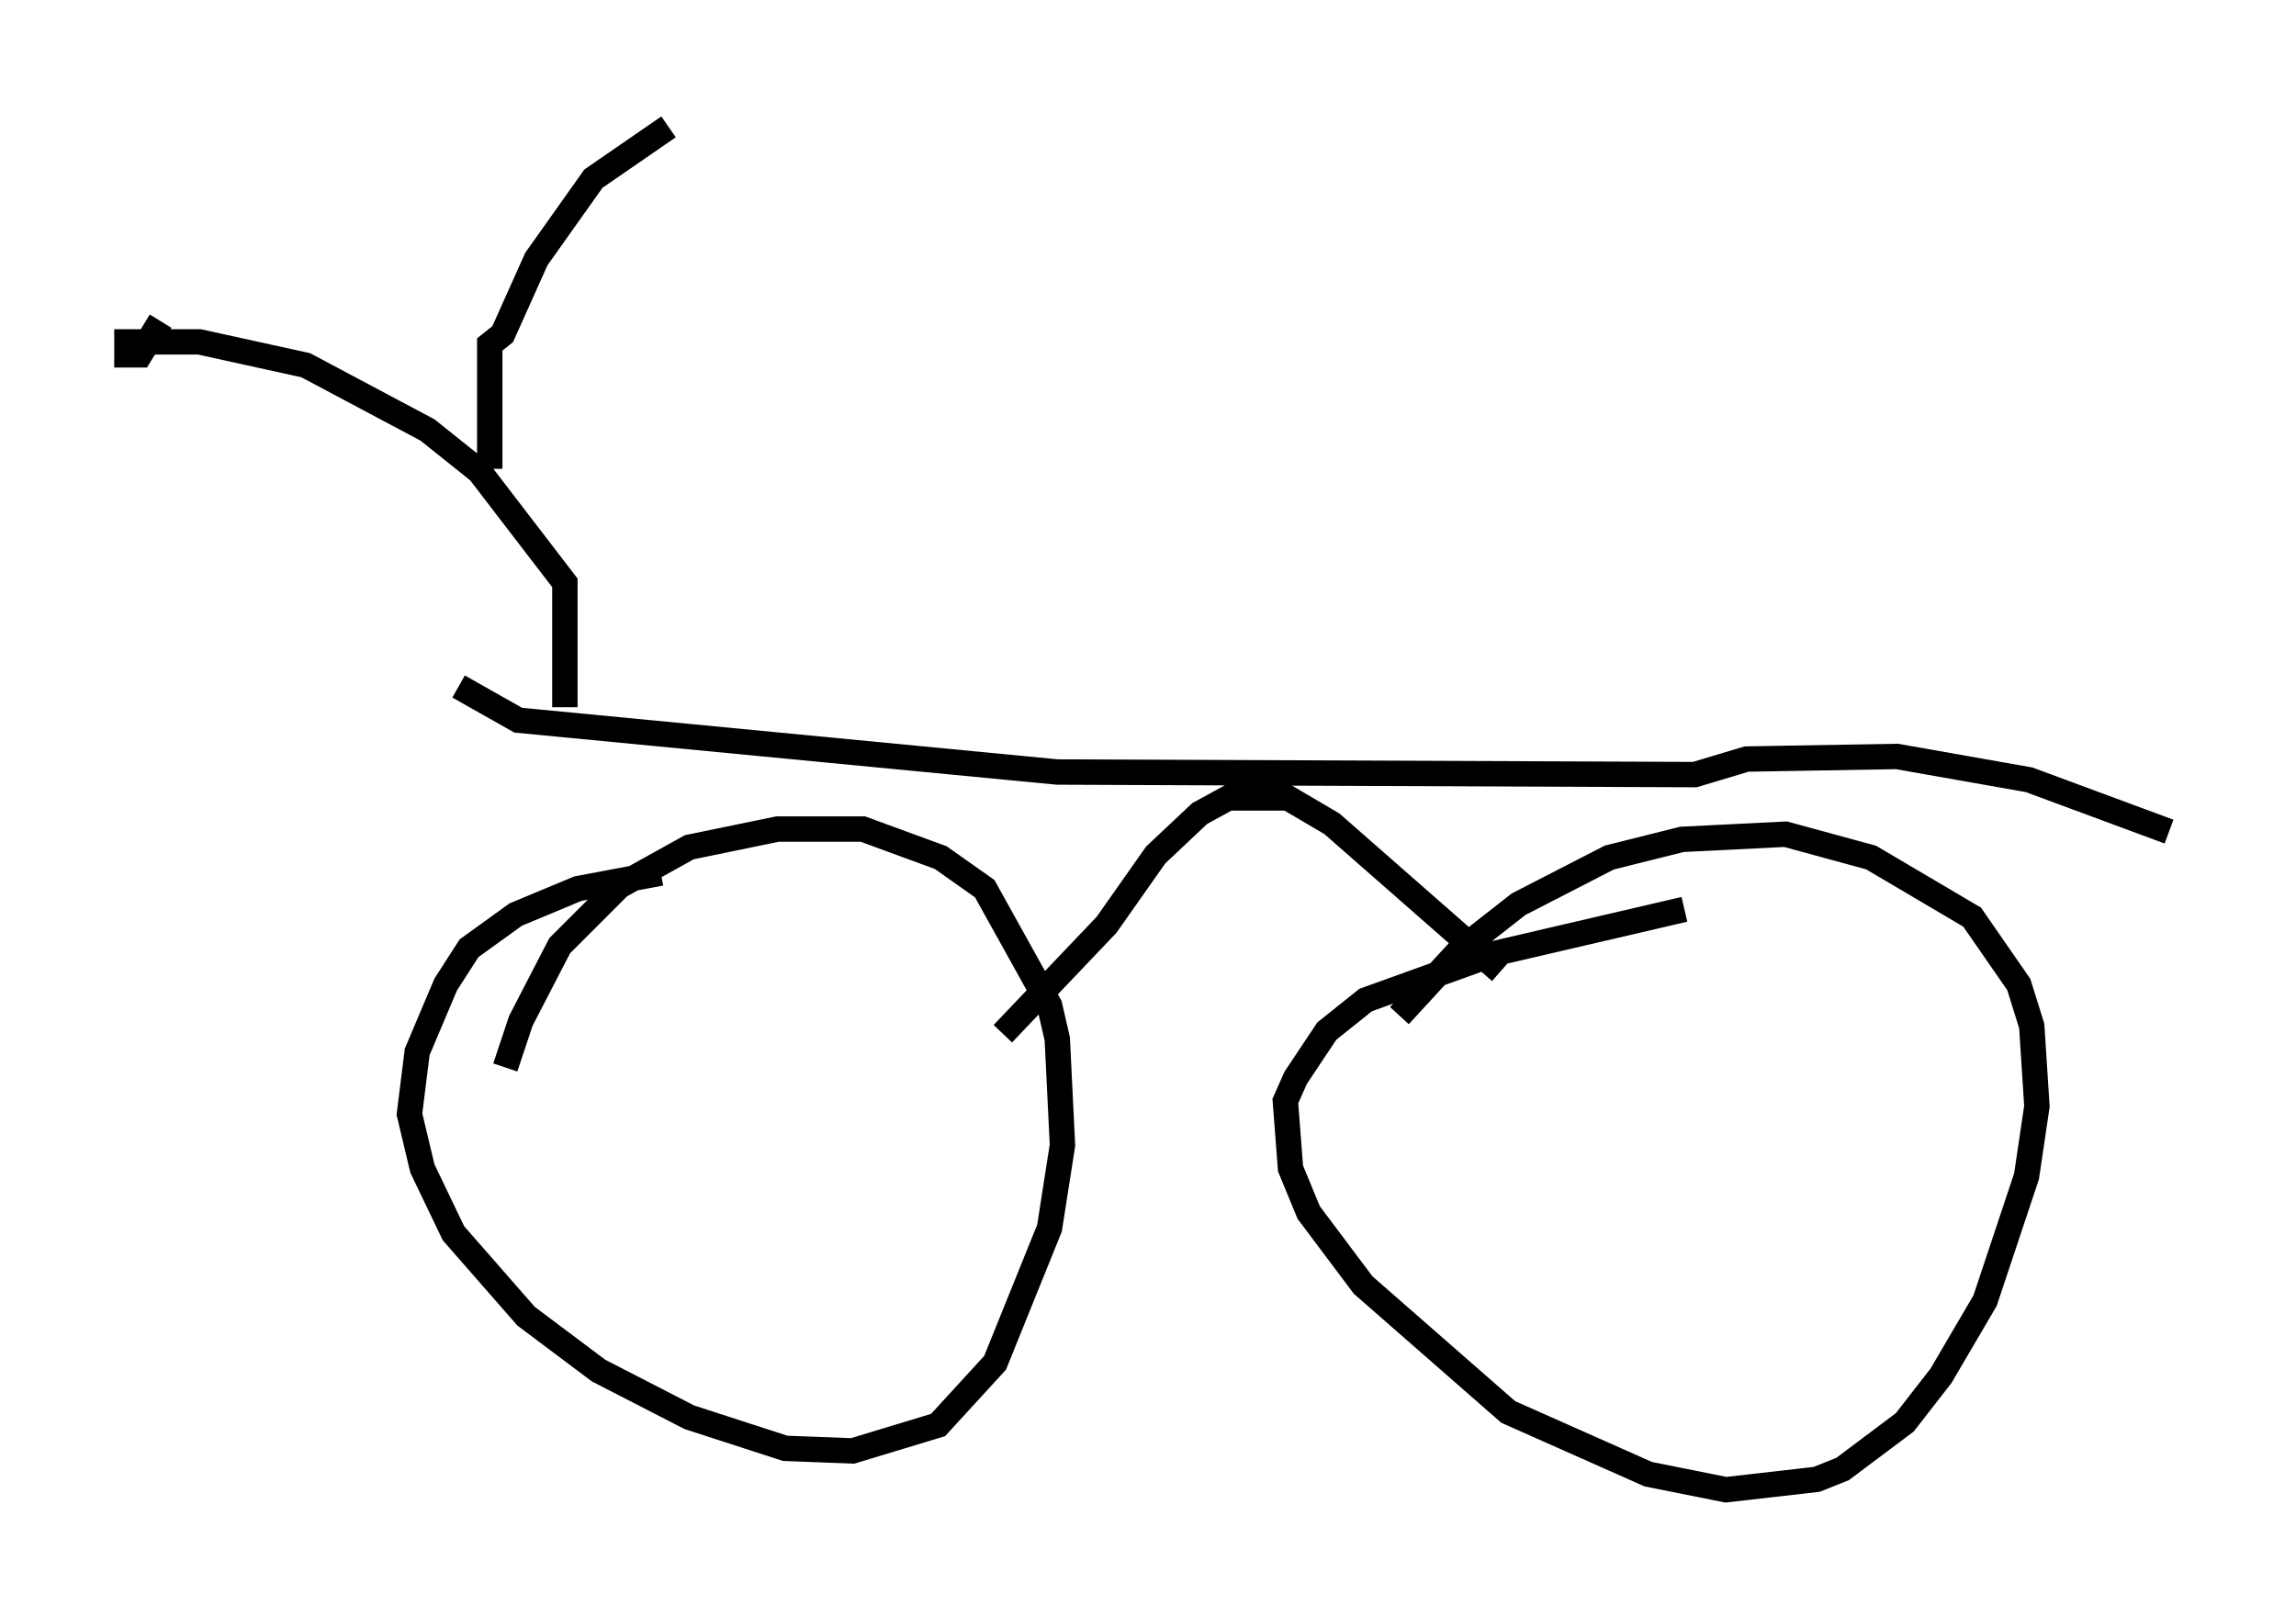 <?xml version="1.0" encoding="utf-8" ?>
<svg baseProfile="full" height="63.696" version="1.1" width="90.443" xmlns="http://www.w3.org/2000/svg" xmlns:ev="http://www.w3.org/2001/xml-events" xmlns:xlink="http://www.w3.org/1999/xlink"><defs /><rect fill="white" height="63.696" width="90.443" x="0" y="0" /><path d="M19.904, 45.528 m0.0, -3.471 l0.613, -1.838 1.531, -2.96 l2.348, -2.348 2.756, -1.531 l3.471, -0.715 3.369, 0.0 l3.063, 1.123 1.735, 1.225 l2.552, 4.594 0.306, 1.327 l0.204, 4.185 -0.51, 3.267 l-2.144, 5.308 -2.246, 2.45 l-3.369, 1.021 -2.654, -0.102 l-3.777, -1.225 -3.573, -1.838 l-2.858, -2.144 -2.858, -3.267 l-1.225, -2.552 -0.51, -2.144 l0.306, -2.45 1.123, -2.654 l0.919, -1.429 1.838, -1.327 l2.45, -1.021 3.267, -0.613 m29.094, 5.615 l2.348, -2.552 2.348, -1.838 l3.573, -1.838 2.858, -0.715 l4.083, -0.204 3.369, 0.919 l3.981, 2.348 1.838, 2.654 l0.51, 1.633 0.204, 3.165 l-0.408, 2.756 -1.633, 4.9 l-1.735, 2.96 -1.429, 1.838 l-2.45, 1.838 -1.021, 0.408 l-3.573, 0.408 -3.063, -0.613 l-5.513, -2.45 -5.717, -5.002 l-2.144, -2.858 -0.715, -1.735 l-0.204, -2.654 0.408, -0.919 l1.225, -1.838 1.531, -1.225 l5.104, -1.838 7.452, -1.735 m-26.848, 4.9 l4.083, -4.288 1.94, -2.756 l1.735, -1.633 1.123, -0.613 l2.348, 0.0 1.735, 1.021 l6.635, 5.819 m-41.038, -11.229 l2.348, 1.327 21.234, 2.042 l25.113, 0.102 2.042, -0.613 l5.921, -0.102 5.206, 0.919 l5.513, 2.042 m-63.19, -4.9 l0.0, -4.9 -3.369, -4.39 l-2.042, -1.633 -4.798, -2.552 l-4.185, -0.919 -2.858, 0.0 l0.0, 0.51 0.51, 0.0 l0.817, -1.327 m12.965, 5.819 l0.0, -4.9 0.51, -0.408 l1.327, -2.96 2.246, -3.165 l2.96, -2.042 " fill="none" stroke="black" stroke-width="1" /></svg>